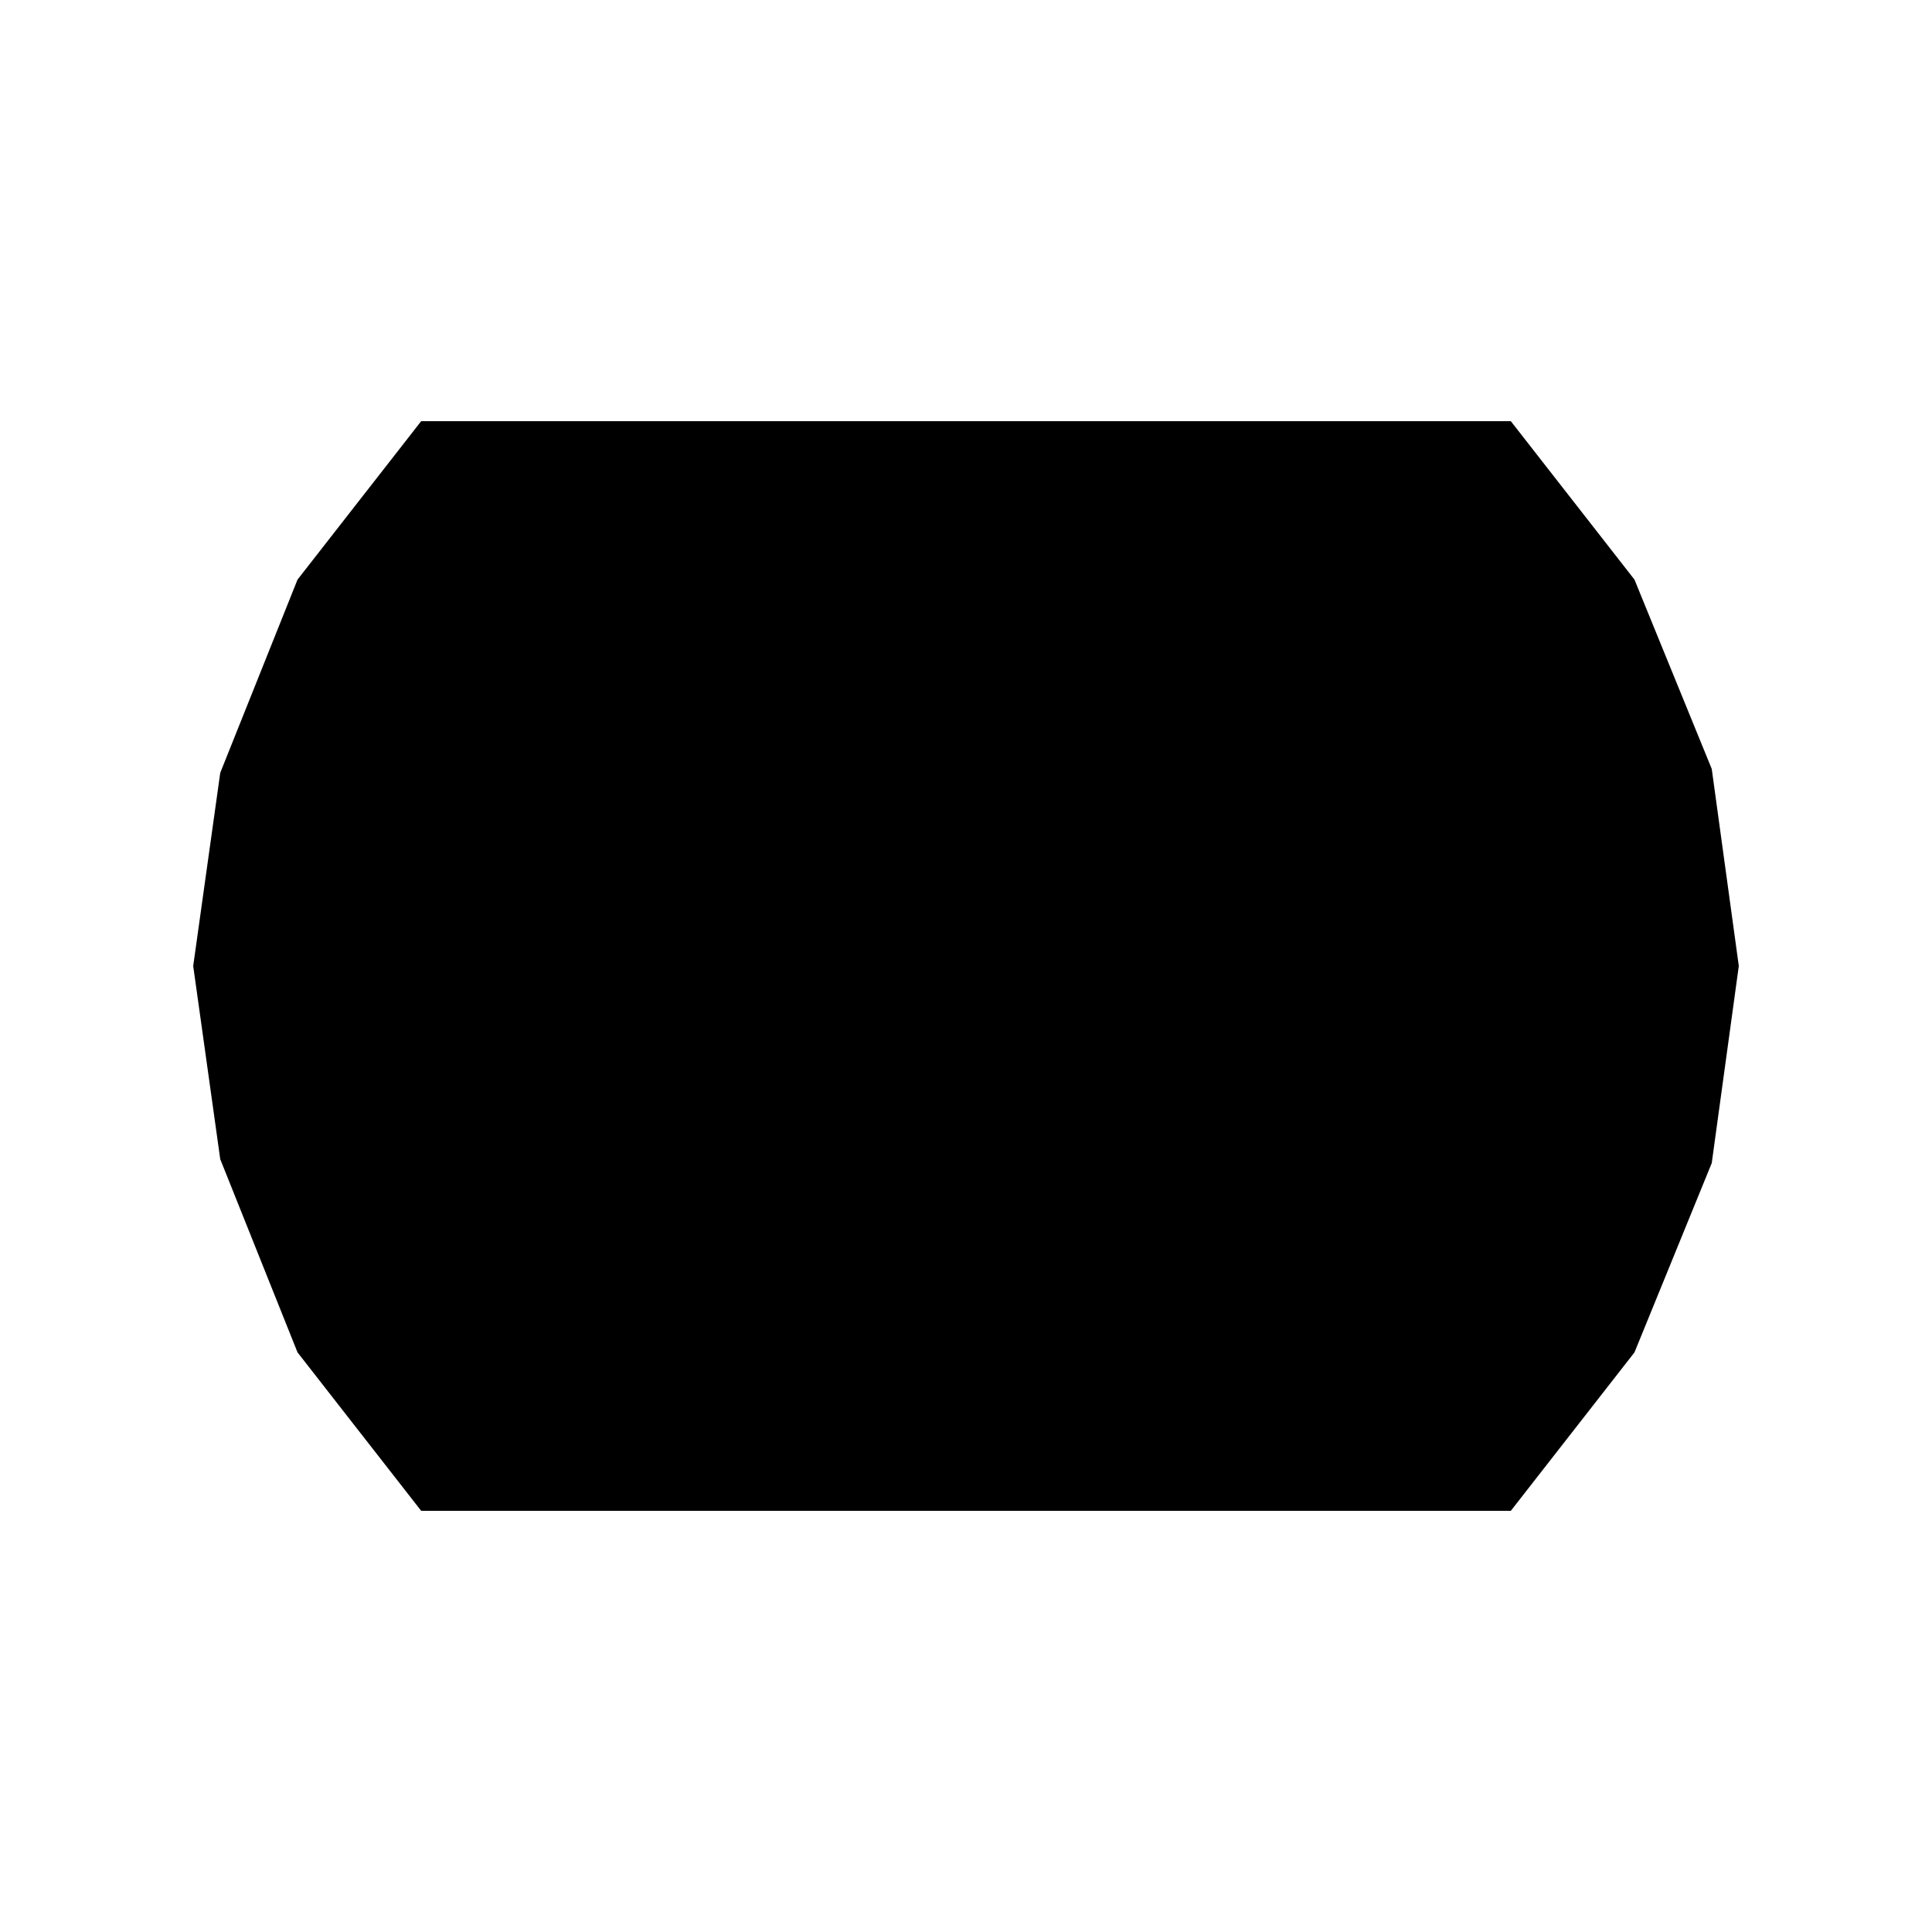 <?xml version="1.0" encoding="UTF-8"?>
<?xml-stylesheet href="daySvgStyle.css" type="text/css"?>
<svg xmlns="http://www.w3.org/2000/svg" version="1.2" baseProfile="tiny" xml:space="preserve" style="shape-rendering:geometricPrecision; fill-rule:evenodd;" width="10mm" height="10mm" viewBox="-5 -5 10 10">
  <title>DQUALU01P</title>
  <desc>QoBD U (Lines) - chart with quality not assessed</desc>
  <rect class="symbolBox layout" fill="none" x="-5" y="-5" height="10" width="10"/>
  <rect class="svgBox layout" fill="none" x="-5" y="-5" height="10" width="10"/>
  <path d=" M 2.82,-2.82 L 3.46,-2 L 3.86,-1.02 L 4,0 L 3.86,1.02 L 3.46,2 L 2.82,2.82 L -2.82,2.82 L -3.46,2 L -3.86,1 L -4,0 L -3.86,-1 L -3.46,-2 L -2.82,-2.82 L 2.82,-2.82" class="sl f0 sUNHQL" style="stroke-width: 0.32; stroke-opacity: 0.4;"/>
  <path d=" M -0.86,-1.13 L -0.85,0.78 L -0.75,1.07 L -0.54,1.27 L -0.23,1.42 L 0.11,1.44 L 0.34,1.34 L 0.63,1.16 L 0.81,0.99 L 0.91,0.75 L 0.91,-1.13" class="sl f0 sUNHQL" style="stroke-width: 0.32; stroke-opacity: 0.4;"/>
  <circle class="pivotPoint layout" fill="none" cx="0" cy="0" r="1"/>
</svg>